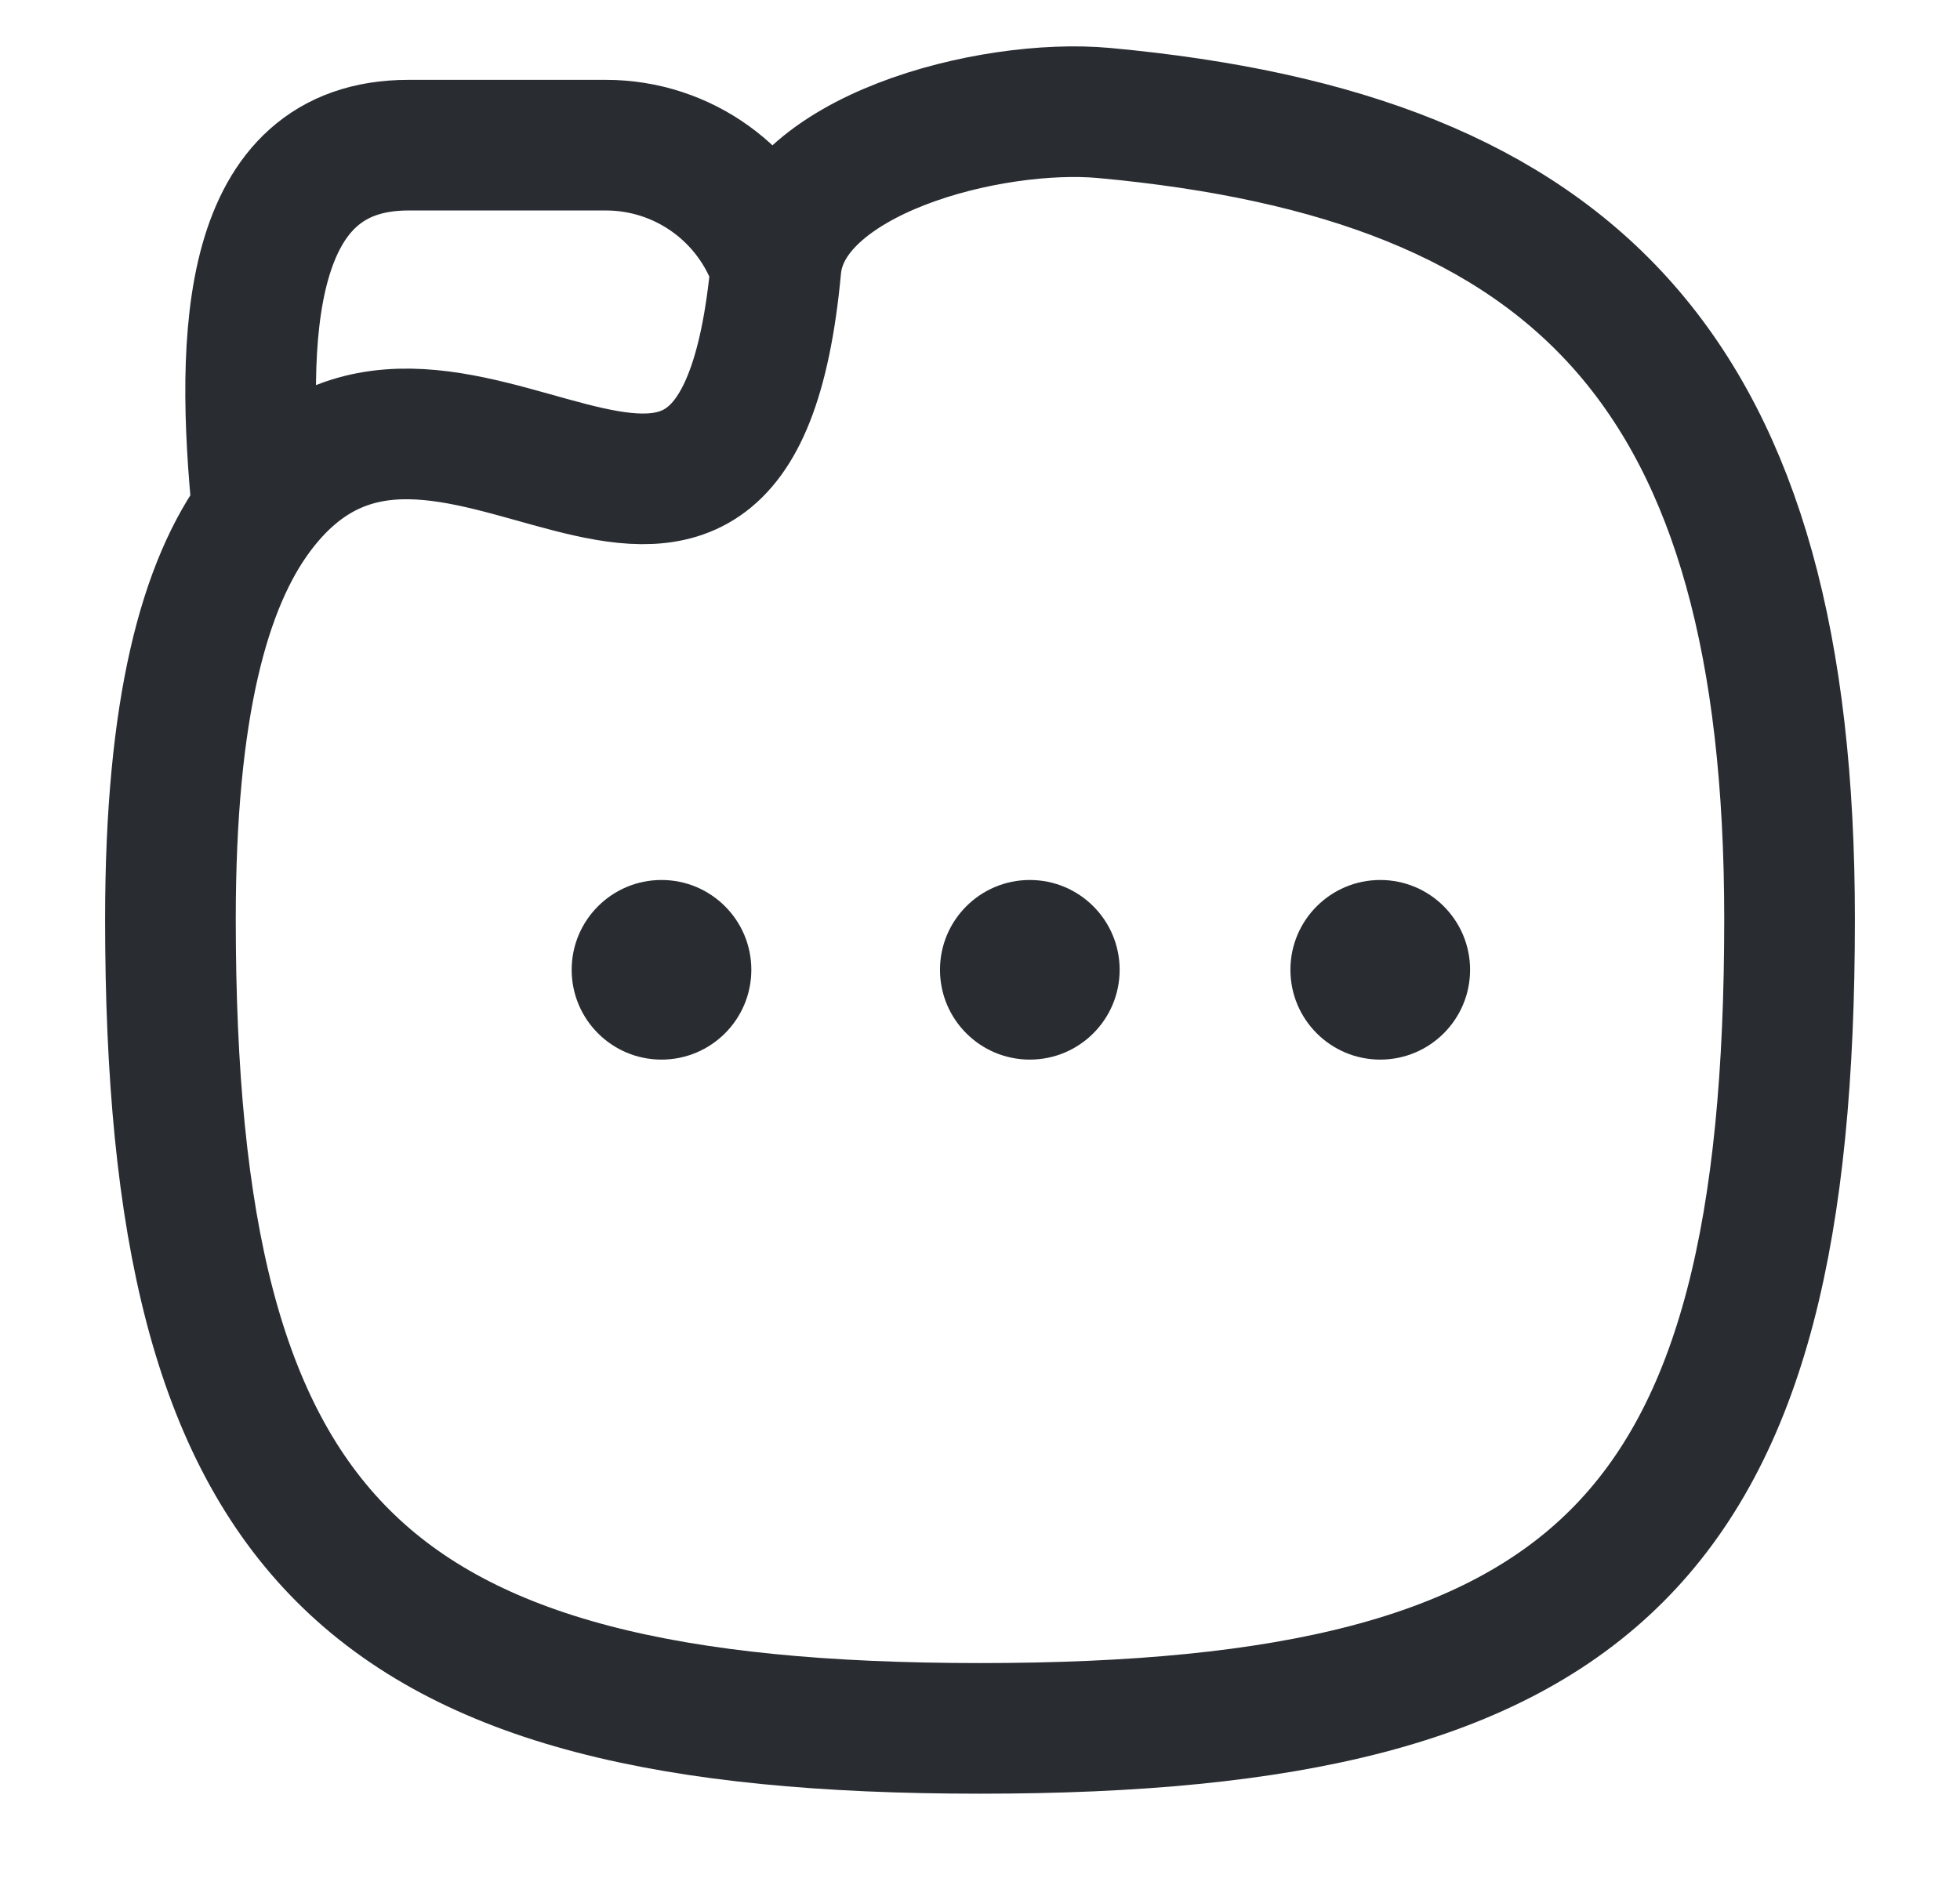 <svg width="24" height="23" viewBox="0 0 24 23" fill="none" xmlns="http://www.w3.org/2000/svg">
<path d="M3.154 6.278C2.503 7.154 2.087 8.669 2.087 11.256C2.087 18.836 4.419 21.169 12 21.169C19.581 21.169 21.913 18.836 21.913 11.256C21.913 4.574 19.325 1.919 13.52 1.384C12.134 1.256 9.63 1.892 9.501 3.278V3.278M3.154 6.278C2.937 4.111 3.001 1.778 5.001 1.778C6.06 1.778 6.792 1.778 7.42 1.778C8.364 1.778 9.202 2.382 9.501 3.278V3.278M3.154 6.278C5.399 3.261 8.985 8.815 9.501 3.278" stroke="#292D32" stroke-width="1.6" stroke-linecap="round" stroke-linejoin="round"/>
<circle cx="8.1" cy="11.878" r="1.1" fill="#292D32"/>
<circle cx="12.61" cy="11.878" r="1.1" fill="#292D32"/>
<circle cx="16.901" cy="11.878" r="1.1" fill="#292D32"/>
</svg>
